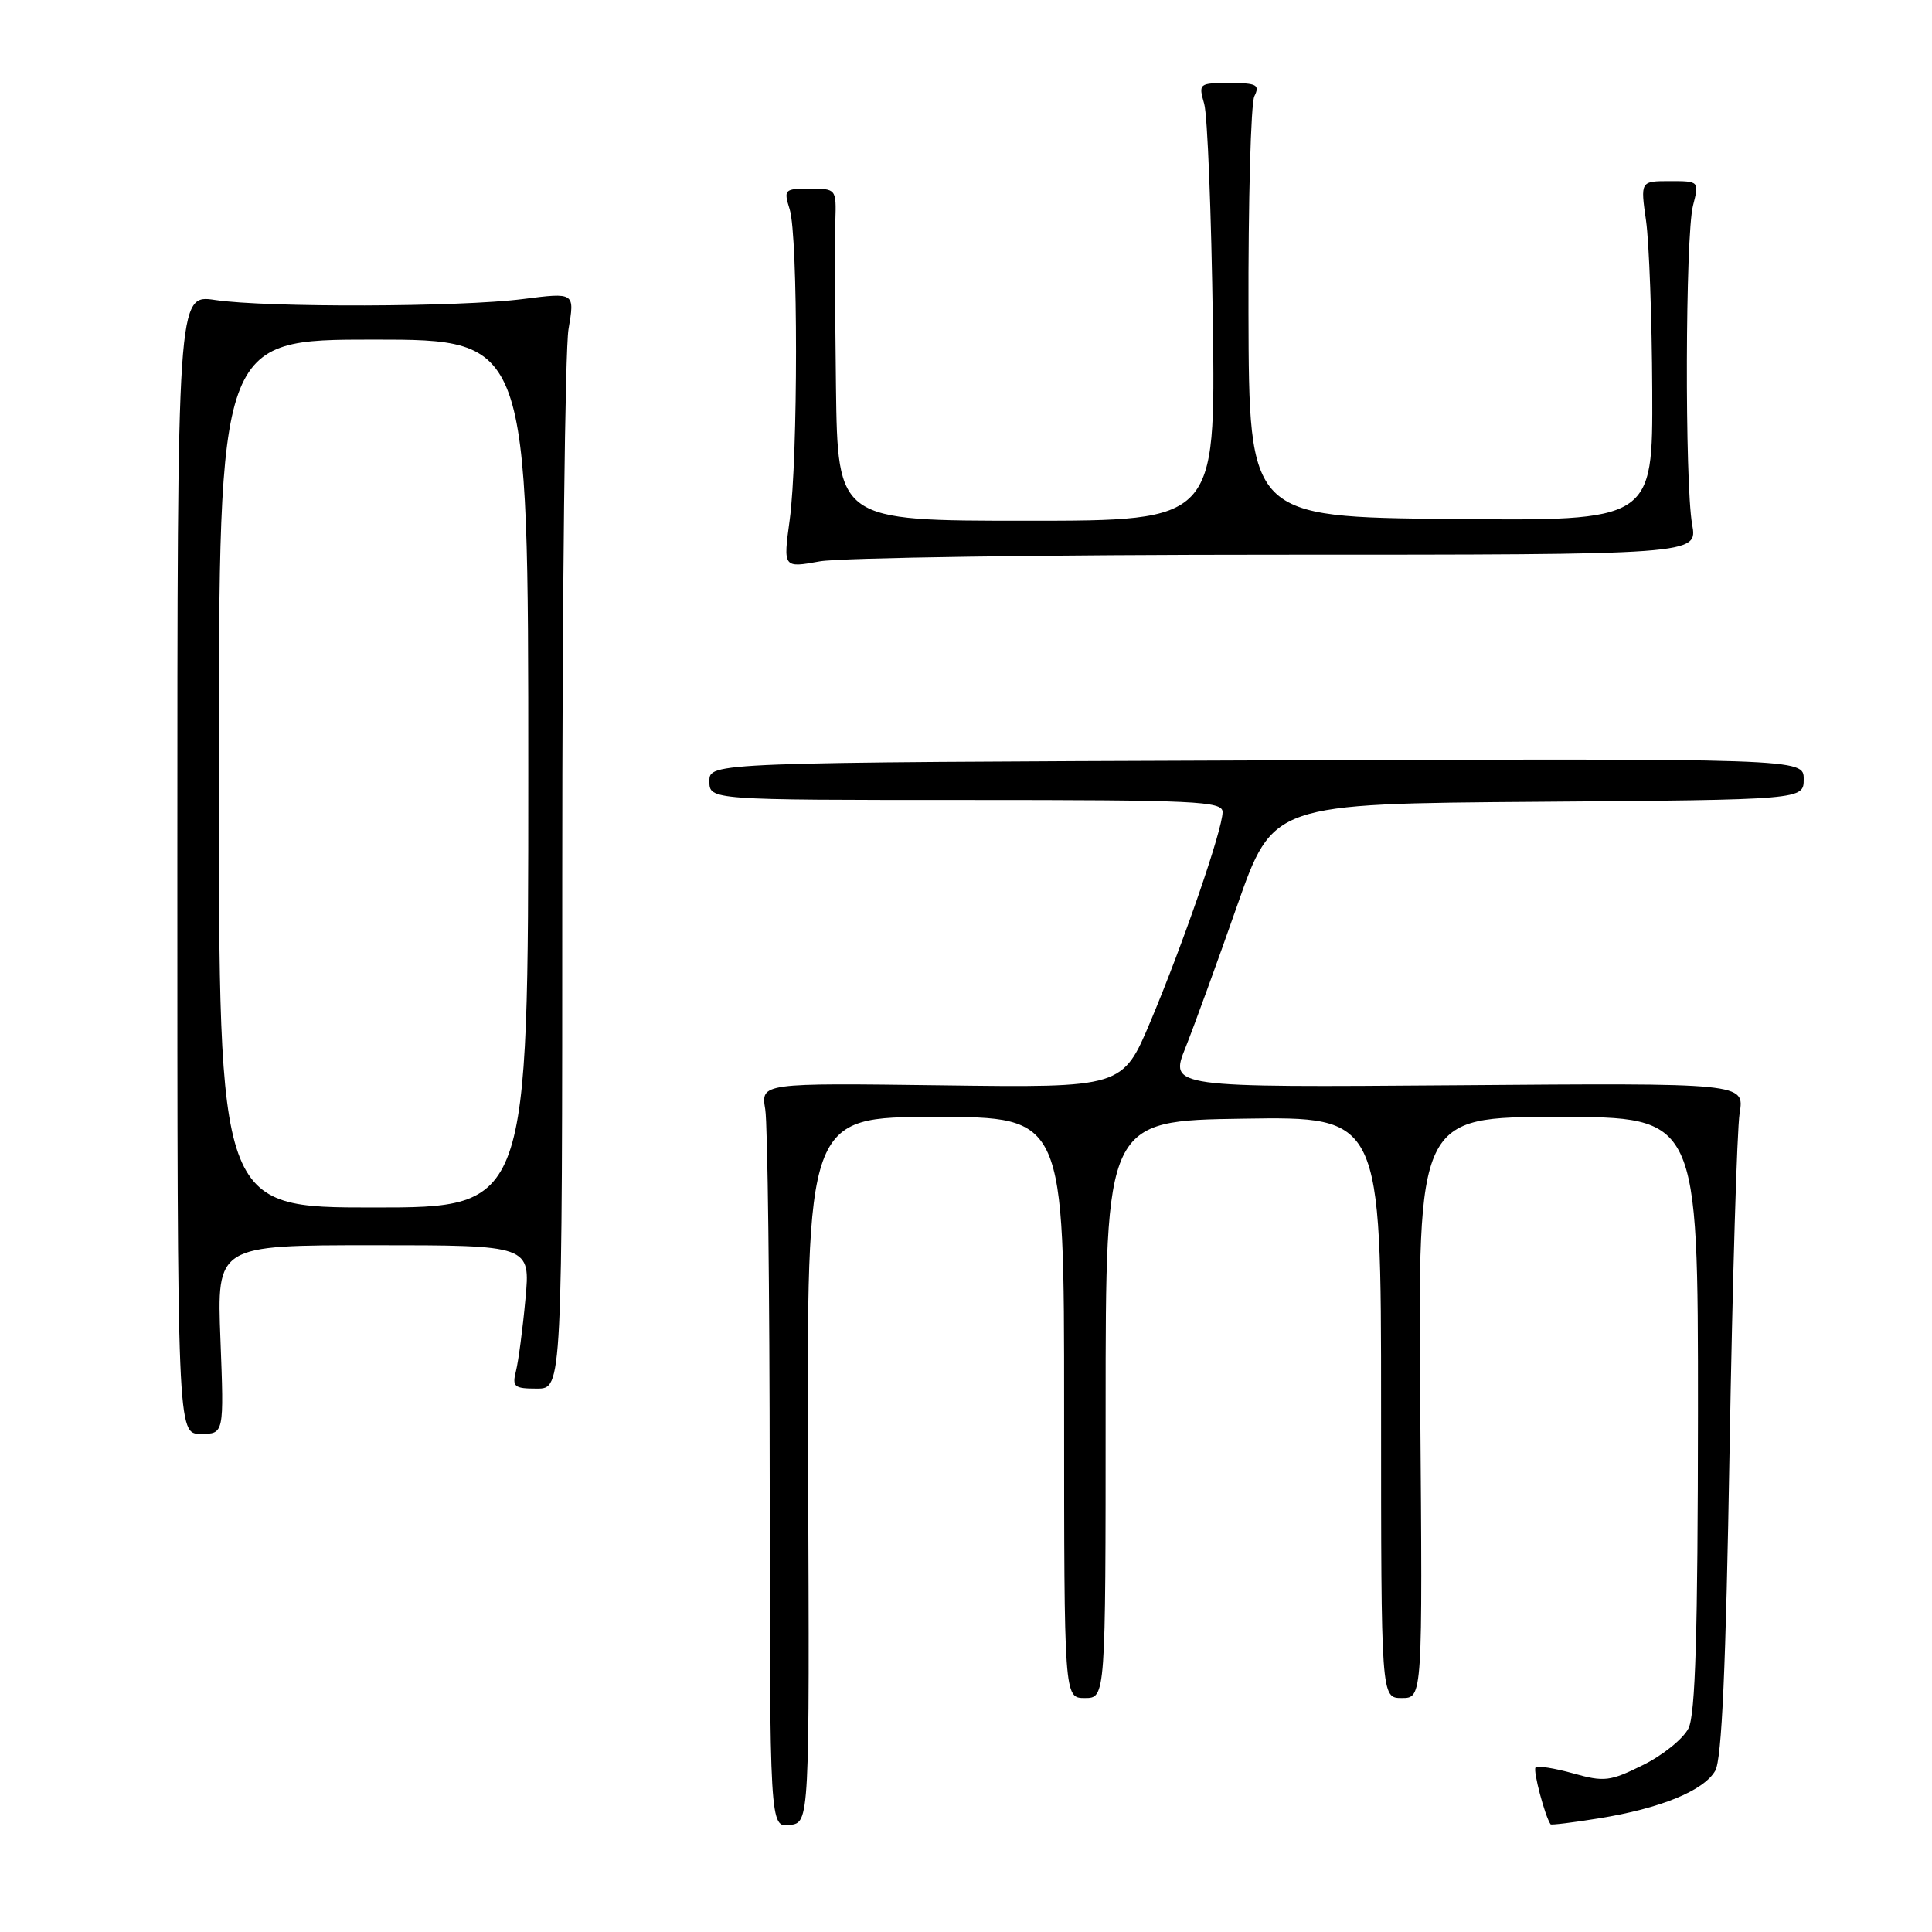 <?xml version="1.0" encoding="UTF-8" standalone="no"?>
<!DOCTYPE svg PUBLIC "-//W3C//DTD SVG 1.1//EN" "http://www.w3.org/Graphics/SVG/1.1/DTD/svg11.dtd" >
<svg xmlns="http://www.w3.org/2000/svg" xmlns:xlink="http://www.w3.org/1999/xlink" version="1.1" viewBox="0 0 256 256">
 <g >
 <path fill="currentColor"
d=" M 107.08 194.75 C 106.88 148.00 106.88 148.00 123.94 148.00 C 141.00 148.00 141.00 148.00 141.00 186.50 C 141.00 225.00 141.00 225.00 143.75 225.00 C 146.50 225.00 146.50 225.00 146.50 186.75 C 146.50 148.50 146.50 148.50 164.75 148.23 C 183.00 147.95 183.00 147.95 183.00 186.48 C 183.00 225.00 183.00 225.00 185.75 225.00 C 188.50 225.00 188.50 225.00 188.19 186.50 C 187.87 148.00 187.87 148.00 206.44 148.00 C 225.00 148.00 225.00 148.00 224.99 187.25 C 224.97 216.36 224.65 227.15 223.74 229.00 C 223.06 230.38 220.35 232.57 217.72 233.87 C 213.33 236.05 212.57 236.14 208.44 234.98 C 205.97 234.29 203.73 233.94 203.47 234.20 C 203.10 234.57 204.71 240.67 205.46 241.73 C 205.55 241.85 208.43 241.50 211.87 240.94 C 220.02 239.63 225.76 237.28 227.28 234.63 C 228.15 233.11 228.69 220.94 229.18 192.00 C 229.56 169.72 230.16 149.70 230.51 147.50 C 231.16 143.50 231.16 143.50 193.07 143.80 C 154.97 144.09 154.97 144.09 157.09 138.80 C 158.25 135.88 161.33 127.42 163.93 120.00 C 168.67 106.50 168.67 106.50 203.83 106.24 C 239.00 105.97 239.00 105.97 239.00 103.24 C 239.00 100.50 239.00 100.50 166.50 100.76 C 94.00 101.03 94.00 101.03 94.00 103.51 C 94.00 106.00 94.00 106.00 128.00 106.00 C 158.52 106.00 162.00 106.16 162.00 107.60 C 162.00 109.90 156.80 124.99 152.46 135.31 C 148.75 144.13 148.75 144.13 124.78 143.81 C 100.82 143.50 100.82 143.50 101.40 147.00 C 101.72 148.93 101.98 171.12 101.99 196.32 C 102.00 242.13 102.00 242.13 104.64 241.82 C 107.27 241.50 107.27 241.50 107.08 194.75 Z  M 29.21 177.50 C 28.73 165.00 28.73 165.00 49.51 165.00 C 70.29 165.00 70.29 165.00 69.62 172.16 C 69.26 176.11 68.69 180.38 68.37 181.66 C 67.84 183.76 68.12 184.00 71.14 184.00 C 74.50 184.00 74.50 184.00 74.50 116.25 C 74.50 78.99 74.87 46.31 75.33 43.62 C 76.16 38.75 76.16 38.75 69.33 39.62 C 60.96 40.70 35.33 40.77 28.50 39.75 C 23.50 39.00 23.50 39.00 23.50 114.50 C 23.50 190.00 23.50 190.00 26.60 190.00 C 29.69 190.00 29.69 190.00 29.21 177.50 Z  M 169.22 73.50 C 224.94 73.50 224.94 73.50 224.22 69.50 C 223.23 63.99 223.31 31.24 224.33 27.25 C 225.16 24.00 225.16 24.00 221.26 24.00 C 217.36 24.00 217.36 24.00 218.11 29.25 C 218.52 32.14 218.89 42.27 218.93 51.77 C 219.00 69.03 219.00 69.03 192.25 68.77 C 165.50 68.50 165.50 68.50 165.43 41.50 C 165.39 26.65 165.74 13.71 166.21 12.75 C 166.96 11.23 166.53 11.00 162.92 11.00 C 158.86 11.00 158.79 11.06 159.56 13.75 C 160.00 15.26 160.51 28.31 160.71 42.75 C 161.06 69.00 161.06 69.00 136.03 69.00 C 111.00 69.00 111.00 69.00 110.77 51.25 C 110.65 41.49 110.61 31.59 110.69 29.25 C 110.82 25.03 110.80 25.00 107.30 25.00 C 103.92 25.00 103.82 25.11 104.64 27.75 C 105.76 31.32 105.75 60.63 104.64 68.88 C 103.77 75.26 103.77 75.26 108.64 74.38 C 111.31 73.90 138.57 73.50 169.22 73.50 Z  M 29.00 102.50 C 29.00 45.00 29.00 45.00 49.50 45.00 C 70.00 45.00 70.00 45.00 70.00 102.50 C 70.00 160.00 70.00 160.00 49.50 160.00 C 29.00 160.00 29.00 160.00 29.00 102.50 Z "/>
</g>
</svg>